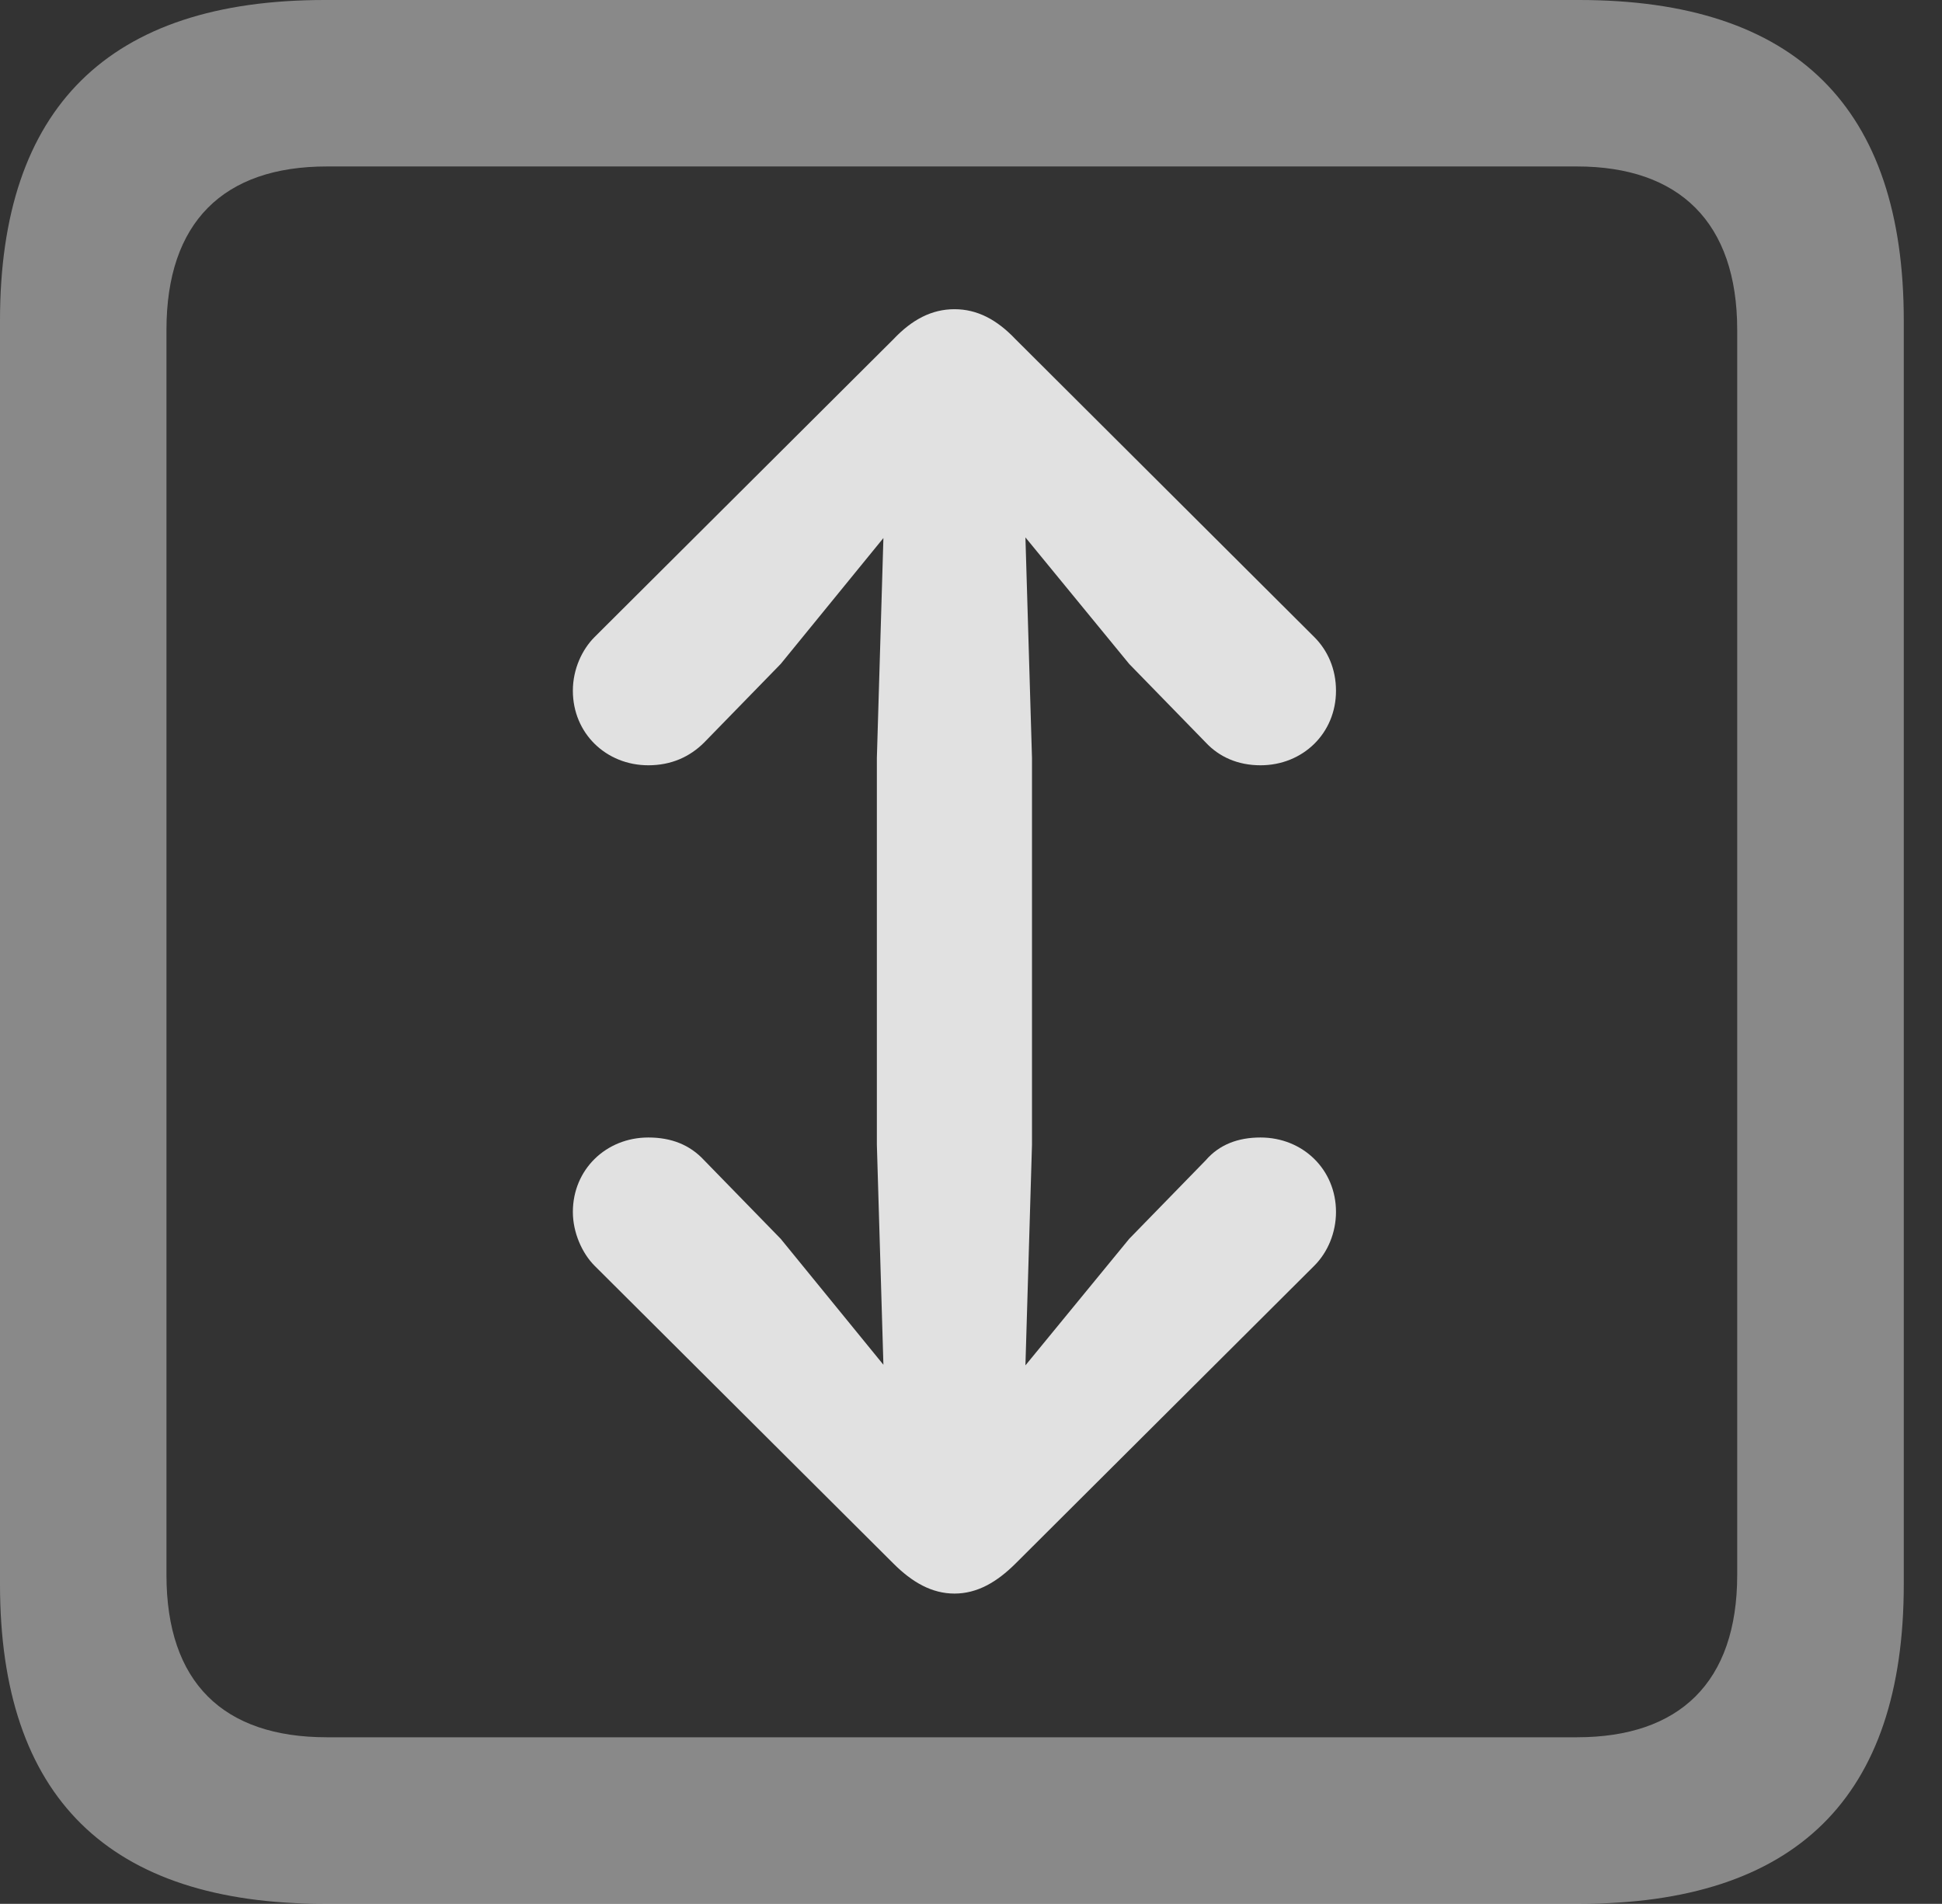 <?xml version="1.0" encoding="UTF-8"?>
<!--Generator: Apple Native CoreSVG 341-->
<!DOCTYPE svg
PUBLIC "-//W3C//DTD SVG 1.1//EN"
       "http://www.w3.org/Graphics/SVG/1.1/DTD/svg11.dtd">
<svg version="1.1" xmlns="http://www.w3.org/2000/svg" xmlns:xlink="http://www.w3.org/1999/xlink" viewBox="0 0 18.34 17.979">
 <rect x="0" y="0" width="18.34" height="17.979" fill="#333333" stroke="none"/>
 <g>
  <rect height="17.979" opacity="0" width="18.34" x="0" y="0"/>
  <path d="M3.066 17.979L14.912 17.979C16.963 17.979 17.979 16.973 17.979 14.961L17.979 3.027C17.979 1.016 16.963 0 14.912 0L3.066 0C1.025 0 0 1.016 0 3.027L0 14.961C0 16.973 1.025 17.979 3.066 17.979ZM3.086 16.406C2.109 16.406 1.572 15.889 1.572 14.873L1.572 3.115C1.572 2.1 2.109 1.572 3.086 1.572L14.893 1.572C15.859 1.572 16.406 2.1 16.406 3.115L16.406 14.873C16.406 15.889 15.859 16.406 14.893 16.406Z" fill="white" fill-opacity="0.425"/>
  <path d="M9.014 2.92C8.799 2.92 8.613 3.018 8.438 3.203L5.615 6.016C5.498 6.133 5.41 6.318 5.41 6.523C5.41 6.924 5.723 7.227 6.123 7.227C6.338 7.227 6.514 7.148 6.65 7.012L7.373 6.27L9.014 4.258L10.664 6.27L11.387 7.012C11.514 7.148 11.69 7.227 11.904 7.227C12.305 7.227 12.617 6.924 12.617 6.523C12.617 6.318 12.539 6.143 12.412 6.016L9.59 3.203C9.414 3.018 9.229 2.92 9.014 2.92ZM9.014 14.414C9.375 14.414 9.648 14.131 9.658 13.77L9.746 10.81L9.746 7.158L9.658 4.199C9.648 3.838 9.375 3.555 9.014 3.555C8.652 3.555 8.379 3.838 8.369 4.199L8.281 7.158L8.281 10.81L8.369 13.77C8.379 14.131 8.652 14.414 9.014 14.414ZM9.014 15.049C9.229 15.049 9.414 14.941 9.59 14.766L12.412 11.953C12.539 11.826 12.617 11.641 12.617 11.445C12.617 11.045 12.305 10.742 11.904 10.742C11.69 10.742 11.514 10.81 11.387 10.957L10.664 11.699L9.014 13.711L7.373 11.699L6.65 10.957C6.514 10.81 6.338 10.742 6.123 10.742C5.723 10.742 5.41 11.045 5.41 11.445C5.41 11.641 5.498 11.836 5.615 11.953L8.438 14.766C8.613 14.941 8.799 15.049 9.014 15.049Z" fill="white" fill-opacity="0.85"/>
 </g>
</svg>
